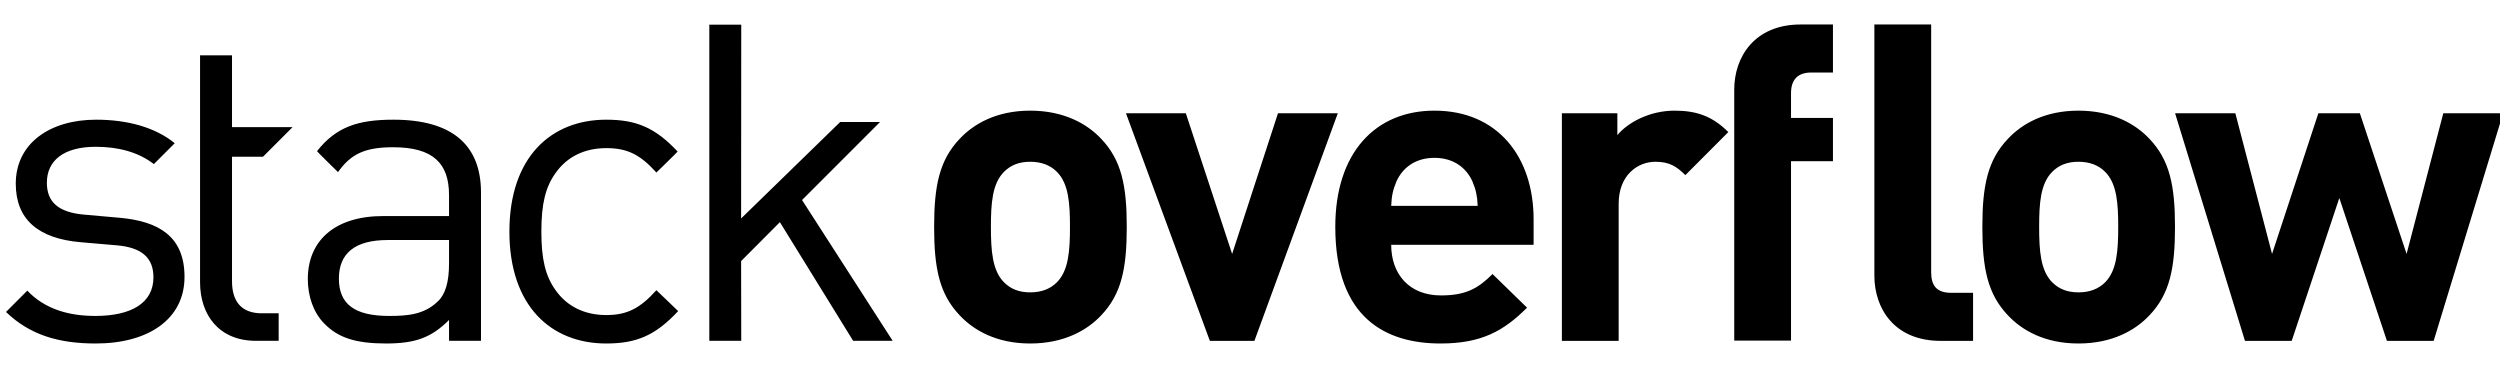 <svg width="88" height="13" viewBox="0 0 88 13" fill="none" xmlns="http://www.w3.org/2000/svg">
<g id="Icon/LogoWordmarkSm" clip-path="url(#clip0)">
<path id="Wordmark" fill-rule="evenodd" clip-rule="evenodd" d="M67.977 9.584V0.862H65.978V9.707C65.978 10.845 66.669 11.999 68.315 11.999H69.452V10.307H68.683C68.176 10.307 67.977 10.061 67.977 9.584ZM9.258 5.517L10.298 4.476H8.167V1.947H7.042V9.933C7.042 11.075 7.699 11.997 9.011 11.997H9.809V11.028H9.215C8.496 11.028 8.167 10.606 8.167 9.902V5.517H9.258ZM84.712 8.938L86.004 3.987H88.11L85.665 11.999H84.02L82.344 6.97L80.668 11.999H79.023L76.563 3.987H78.684L79.976 8.938L81.606 3.987H83.067L84.712 8.938ZM74.1 9.938C73.869 10.168 73.561 10.291 73.162 10.291C72.762 10.291 72.47 10.168 72.239 9.938C71.824 9.523 71.778 8.815 71.778 7.985C71.778 7.155 71.824 6.463 72.239 6.048C72.47 5.817 72.762 5.694 73.162 5.694C73.561 5.694 73.869 5.817 74.1 6.048C74.515 6.463 74.561 7.155 74.561 7.985C74.561 8.815 74.515 9.523 74.1 9.938ZM70.686 4.879C71.178 4.357 71.977 3.895 73.162 3.895C74.346 3.895 75.16 4.357 75.653 4.879C76.376 5.632 76.56 6.54 76.56 7.985C76.56 9.446 76.376 10.353 75.653 11.107C75.16 11.629 74.346 12.091 73.162 12.091C71.977 12.091 71.178 11.629 70.686 11.107C69.963 10.353 69.779 9.446 69.779 7.985C69.779 6.54 69.963 5.632 70.686 4.879ZM61.045 3.152V11.99H63.044V5.674H64.52V4.152H63.044V3.276C63.044 2.814 63.275 2.553 63.751 2.553H64.52V0.862H63.382C61.752 0.862 61.045 2.014 61.045 3.152ZM56.931 3.987V4.756C57.315 4.295 58.085 3.895 58.945 3.895C59.729 3.895 60.283 4.095 60.837 4.649L59.324 6.165C59.016 5.857 58.761 5.694 58.269 5.694C57.654 5.694 56.977 6.156 56.977 7.171V11.999H54.978V3.987H56.931ZM48.97 7.247C48.985 6.893 49.032 6.678 49.155 6.386C49.37 5.909 49.816 5.556 50.492 5.556C51.169 5.556 51.615 5.909 51.83 6.386C51.953 6.678 51.999 6.893 52.015 7.247H48.97ZM47.002 7.985C47.002 5.372 48.416 3.895 50.492 3.895C52.721 3.895 53.983 5.525 53.983 7.724V8.616H48.97C48.97 9.646 49.601 10.399 50.723 10.399C51.599 10.399 52.03 10.153 52.537 9.646L53.752 10.83C52.937 11.645 52.153 12.091 50.708 12.091C48.816 12.091 47.002 11.23 47.002 7.985ZM44.985 3.987L43.371 8.938L41.741 3.987H39.634L42.587 11.999H44.155L47.091 3.987H44.985ZM36.264 10.291C36.664 10.291 36.971 10.168 37.202 9.938C37.617 9.523 37.663 8.815 37.663 7.985C37.663 7.155 37.617 6.463 37.202 6.048C36.971 5.817 36.664 5.694 36.264 5.694C35.864 5.694 35.572 5.817 35.342 6.048C34.927 6.463 34.88 7.155 34.88 7.985C34.88 8.815 34.927 9.523 35.342 9.938C35.572 10.168 35.864 10.291 36.264 10.291ZM36.264 3.895C35.08 3.895 34.281 4.357 33.788 4.879C33.066 5.632 32.881 6.54 32.881 7.985C32.881 9.446 33.066 10.353 33.788 11.107C34.281 11.629 35.08 12.091 36.264 12.091C37.448 12.091 38.263 11.629 38.755 11.107C39.478 10.353 39.662 9.446 39.662 7.985C39.662 6.54 39.478 5.632 38.755 4.879C38.263 4.357 37.448 3.895 36.264 3.895ZM29.574 4.295H30.977L28.232 7.041L31.422 11.997H30.031L27.452 7.82L26.087 9.19L26.092 11.997H24.968V0.868H26.092L26.087 7.69L29.574 4.295ZM21.339 5.214C22.073 5.214 22.527 5.432 23.105 6.073C23.105 6.073 23.858 5.341 23.852 5.334C23.063 4.49 22.393 4.213 21.339 4.213C19.401 4.213 17.931 5.526 17.931 8.152C17.931 10.777 19.401 12.091 21.339 12.091C22.402 12.091 23.073 11.809 23.871 10.95L23.105 10.215C22.527 10.856 22.073 11.09 21.339 11.09C20.588 11.09 19.963 10.793 19.557 10.215C19.197 9.715 19.056 9.121 19.056 8.152C19.056 7.183 19.197 6.589 19.557 6.089C19.963 5.51 20.588 5.214 21.339 5.214ZM15.415 10.606C15.681 10.356 15.806 9.918 15.806 9.277V8.449H13.649C12.492 8.449 11.929 8.918 11.929 9.808C11.929 10.7 12.476 11.121 13.695 11.121C14.352 11.121 14.931 11.075 15.415 10.606ZM13.852 4.213C12.618 4.213 11.841 4.456 11.16 5.319C11.151 5.33 11.898 6.058 11.898 6.058C12.351 5.417 12.851 5.183 13.836 5.183C15.243 5.183 15.806 5.745 15.806 6.87V7.605H13.492C11.773 7.605 10.835 8.48 10.835 9.824C10.835 10.434 11.038 11.012 11.414 11.388C11.898 11.888 12.523 12.091 13.586 12.091C14.618 12.091 15.18 11.888 15.806 11.263V11.997H16.931V6.777C16.931 5.104 15.915 4.213 13.852 4.213ZM2.993 7.558L4.228 7.667C5.572 7.792 6.495 8.308 6.495 9.746C6.495 11.231 5.228 12.091 3.369 12.091C2.072 12.091 1.055 11.794 0.211 10.981L0.961 10.231C1.571 10.871 2.4 11.121 3.353 11.121C4.619 11.121 5.401 10.668 5.401 9.762C5.401 9.089 5.01 8.715 4.119 8.636L2.853 8.527C1.353 8.402 0.555 7.73 0.555 6.464C0.555 5.057 1.743 4.213 3.384 4.213C4.478 4.213 5.463 4.479 6.151 5.041L5.416 5.776C4.869 5.354 4.166 5.167 3.369 5.167C2.243 5.167 1.65 5.651 1.65 6.432C1.65 7.089 2.024 7.48 2.993 7.558Z" fill="black"/>
</g>
<defs>
<clipPath id="clip0">
<rect width="88" height="13" fill="white"/>
</clipPath>
</defs>
</svg>
